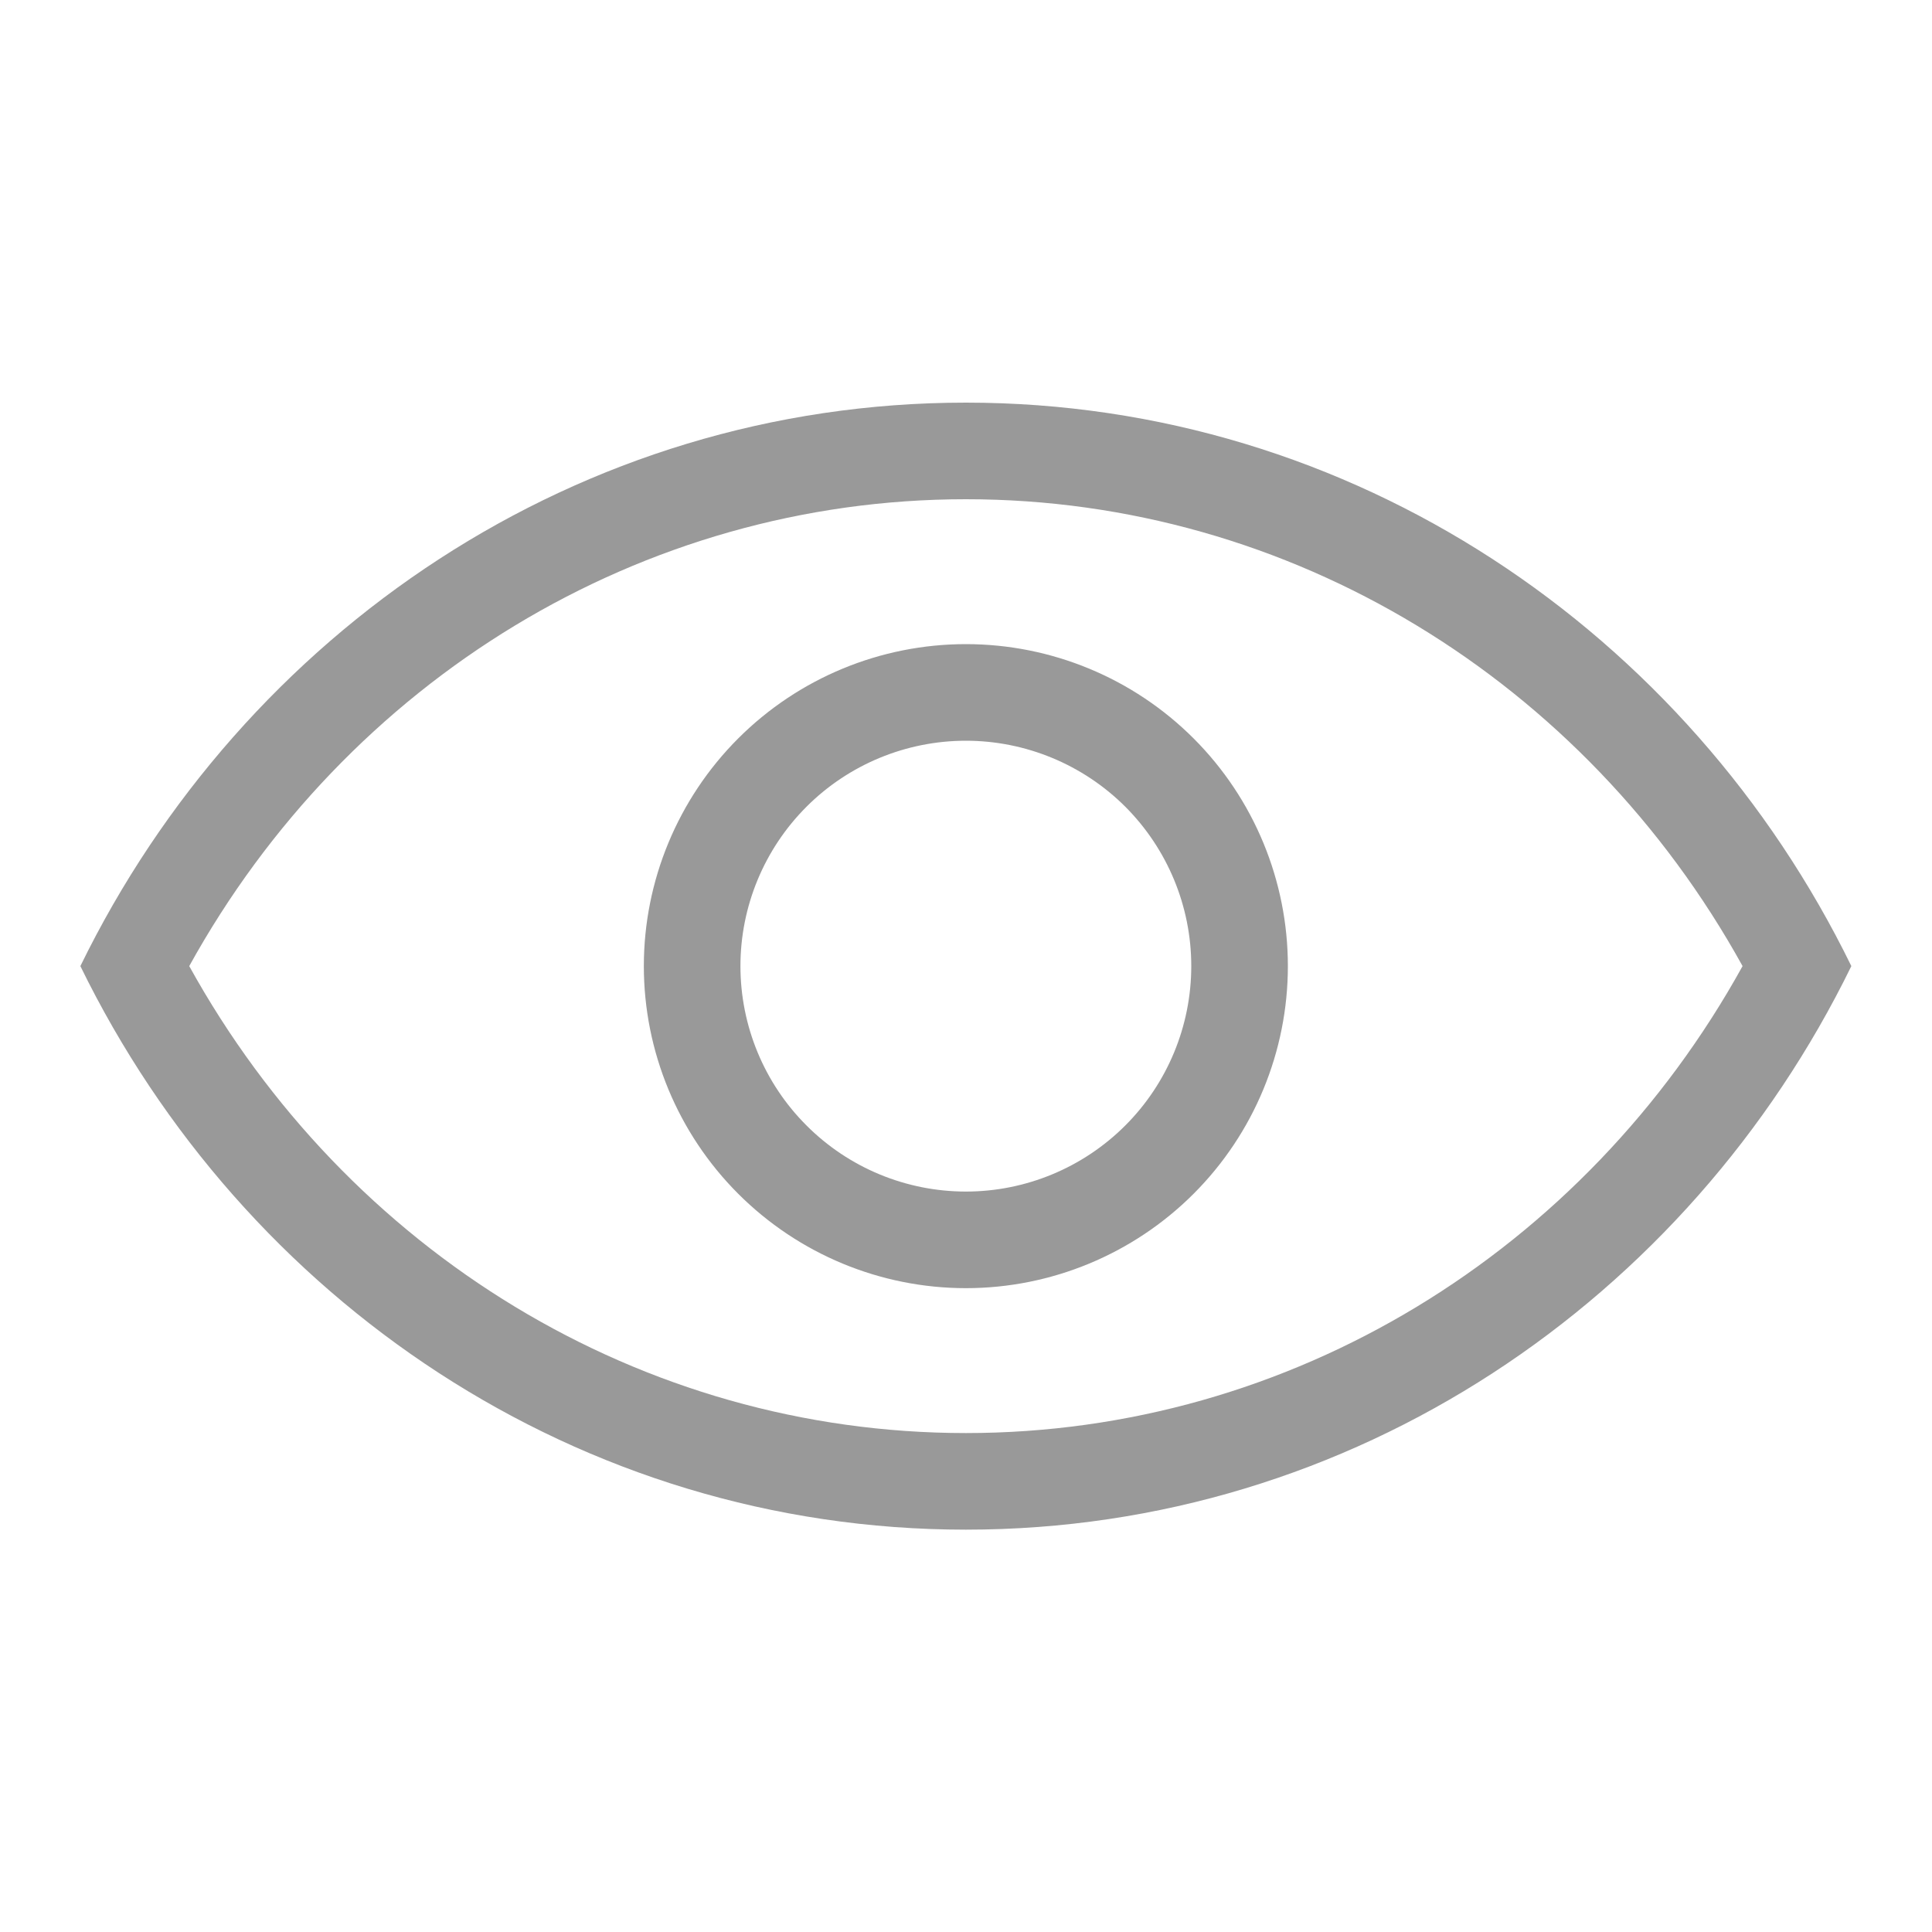 <svg width="20" height="20" viewBox="0 0 20 20" fill="none" xmlns="http://www.w3.org/2000/svg">
<path fill-rule="evenodd" clip-rule="evenodd" d="M9.999 14.835C13.36 14.835 16.404 12.96 18.039 10.001C16.404 7.043 13.36 5.168 9.999 5.168C6.637 5.168 3.594 7.043 1.959 10.001C3.594 12.96 6.637 14.835 9.999 14.835ZM9.999 4.168C14.005 4.168 17.475 6.541 19.165 10.001C17.475 13.461 14.005 15.835 9.999 15.835C5.992 15.835 2.522 13.461 0.832 10.001C2.522 6.541 5.992 4.168 9.999 4.168ZM9.999 12.335C10.617 12.335 11.211 12.089 11.649 11.651C12.086 11.214 12.332 10.62 12.332 10.001C12.332 9.382 12.086 8.789 11.649 8.351C11.211 7.914 10.617 7.668 9.999 7.668C9.38 7.668 8.786 7.914 8.349 8.351C7.911 8.789 7.665 9.382 7.665 10.001C7.665 10.62 7.911 11.214 8.349 11.651C8.786 12.089 9.38 12.335 9.999 12.335ZM9.999 13.335C9.115 13.335 8.267 12.983 7.642 12.358C7.017 11.733 6.665 10.885 6.665 10.001C6.665 9.117 7.017 8.269 7.642 7.644C8.267 7.019 9.115 6.668 9.999 6.668C10.883 6.668 11.731 7.019 12.356 7.644C12.981 8.269 13.332 9.117 13.332 10.001C13.332 10.885 12.981 11.733 12.356 12.358C11.731 12.983 10.883 13.335 9.999 13.335Z" fill="#999999"/>
</svg>
